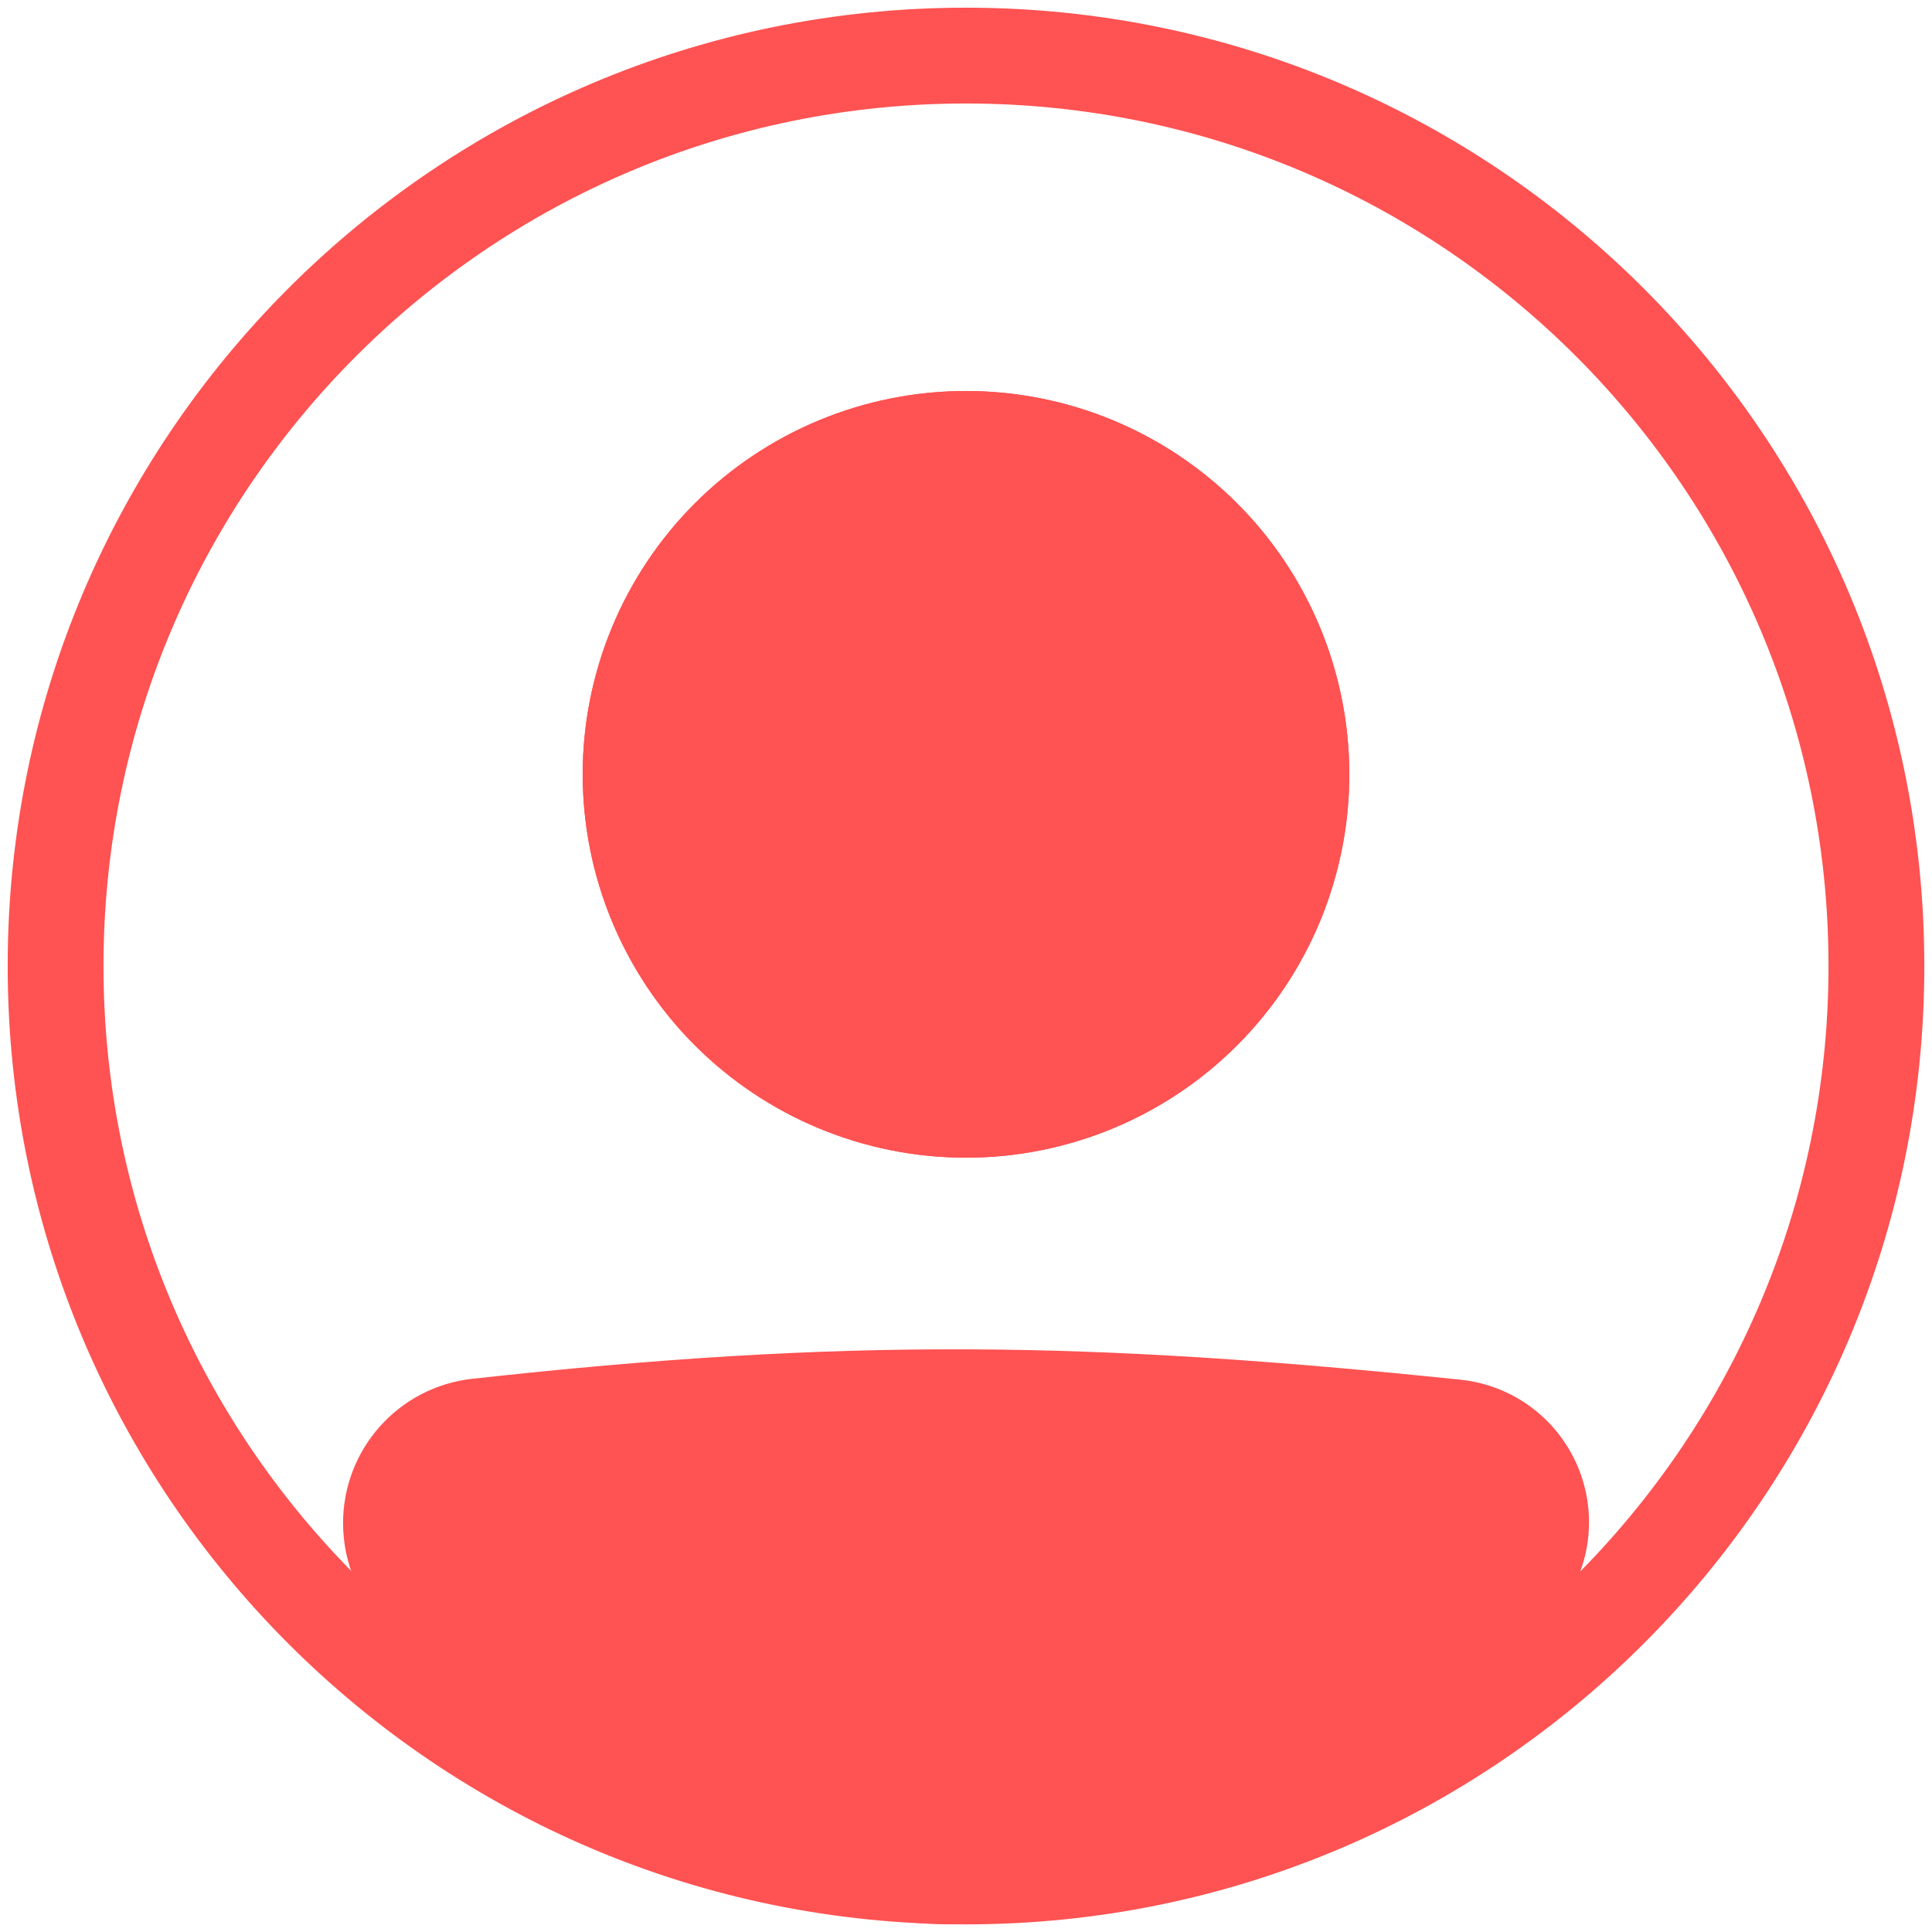 <svg width="42" height="42" viewBox="0 0 42 42" fill="none" xmlns="http://www.w3.org/2000/svg">
<path fill-rule="evenodd" clip-rule="evenodd" d="M21 39.75C31.355 39.75 39.75 31.355 39.75 21C39.75 10.645 31.355 2.25 21 2.25C10.645 2.25 2.25 10.645 2.25 21C2.25 31.355 10.645 39.75 21 39.75ZM21 41.834C32.506 41.834 41.833 32.507 41.833 21C41.833 9.494 32.506 0.167 21 0.167C9.494 0.167 0.167 9.494 0.167 21C0.167 32.507 9.494 41.834 21 41.834Z" fill="#FF5252"/>
<path d="M8.5 33.115C8.5 32.039 9.304 31.13 10.375 31.011C18.412 30.122 23.625 30.202 31.644 31.031C32.044 31.073 32.424 31.231 32.736 31.485C33.048 31.739 33.28 32.079 33.402 32.462C33.525 32.846 33.532 33.257 33.425 33.645C33.318 34.033 33.1 34.381 32.798 34.648C23.334 42.897 17.926 42.783 9.167 34.656C8.74 34.26 8.5 33.698 8.5 33.116V33.115Z" fill="#FF5252"/>
<path fill-rule="evenodd" clip-rule="evenodd" d="M31.537 32.066C23.581 31.243 18.443 31.166 10.489 32.046C10.227 32.076 9.986 32.202 9.811 32.4C9.636 32.597 9.54 32.852 9.542 33.116C9.542 33.413 9.666 33.696 9.875 33.892C14.217 37.919 17.506 39.739 20.722 39.75C23.949 39.761 27.416 37.956 32.114 33.862C32.263 33.73 32.37 33.556 32.423 33.364C32.476 33.171 32.471 32.967 32.41 32.777C32.349 32.586 32.234 32.418 32.079 32.292C31.924 32.166 31.735 32.088 31.537 32.067V32.066ZM10.261 29.975C18.381 29.076 23.671 29.157 31.752 29.994C32.355 30.057 32.926 30.294 33.395 30.676C33.865 31.058 34.213 31.57 34.397 32.147C34.581 32.724 34.592 33.342 34.43 33.926C34.267 34.509 33.939 35.033 33.483 35.432C28.718 39.586 24.749 41.849 20.716 41.833C16.671 41.819 12.877 39.518 8.46 35.419C8.143 35.124 7.891 34.767 7.719 34.371C7.547 33.974 7.458 33.547 7.458 33.114C7.457 32.338 7.742 31.588 8.259 31.009C8.776 30.429 9.489 30.061 10.261 29.974V29.975Z" fill="#FF5252"/>
<path d="M29.333 16.833C29.333 19.044 28.455 21.163 26.893 22.726C25.33 24.289 23.21 25.167 21 25.167C18.79 25.167 16.67 24.289 15.107 22.726C13.545 21.163 12.667 19.044 12.667 16.833C12.667 14.623 13.545 12.504 15.107 10.941C16.67 9.378 18.79 8.5 21 8.5C23.21 8.5 25.33 9.378 26.893 10.941C28.455 12.504 29.333 14.623 29.333 16.833Z" fill="#FF5252"/>
<path fill-rule="evenodd" clip-rule="evenodd" d="M21 23.083C22.658 23.083 24.247 22.425 25.419 21.253C26.592 20.081 27.25 18.491 27.25 16.833C27.25 15.176 26.592 13.586 25.419 12.414C24.247 11.242 22.658 10.583 21 10.583C19.343 10.583 17.753 11.242 16.581 12.414C15.409 13.586 14.75 15.176 14.75 16.833C14.75 18.491 15.409 20.081 16.581 21.253C17.753 22.425 19.343 23.083 21 23.083ZM21 25.167C23.21 25.167 25.33 24.289 26.893 22.726C28.455 21.163 29.333 19.044 29.333 16.833C29.333 14.623 28.455 12.504 26.893 10.941C25.33 9.378 23.21 8.5 21 8.5C18.79 8.5 16.67 9.378 15.107 10.941C13.545 12.504 12.667 14.623 12.667 16.833C12.667 19.044 13.545 21.163 15.107 22.726C16.67 24.289 18.79 25.167 21 25.167Z" fill="#FF5252"/>
</svg>
